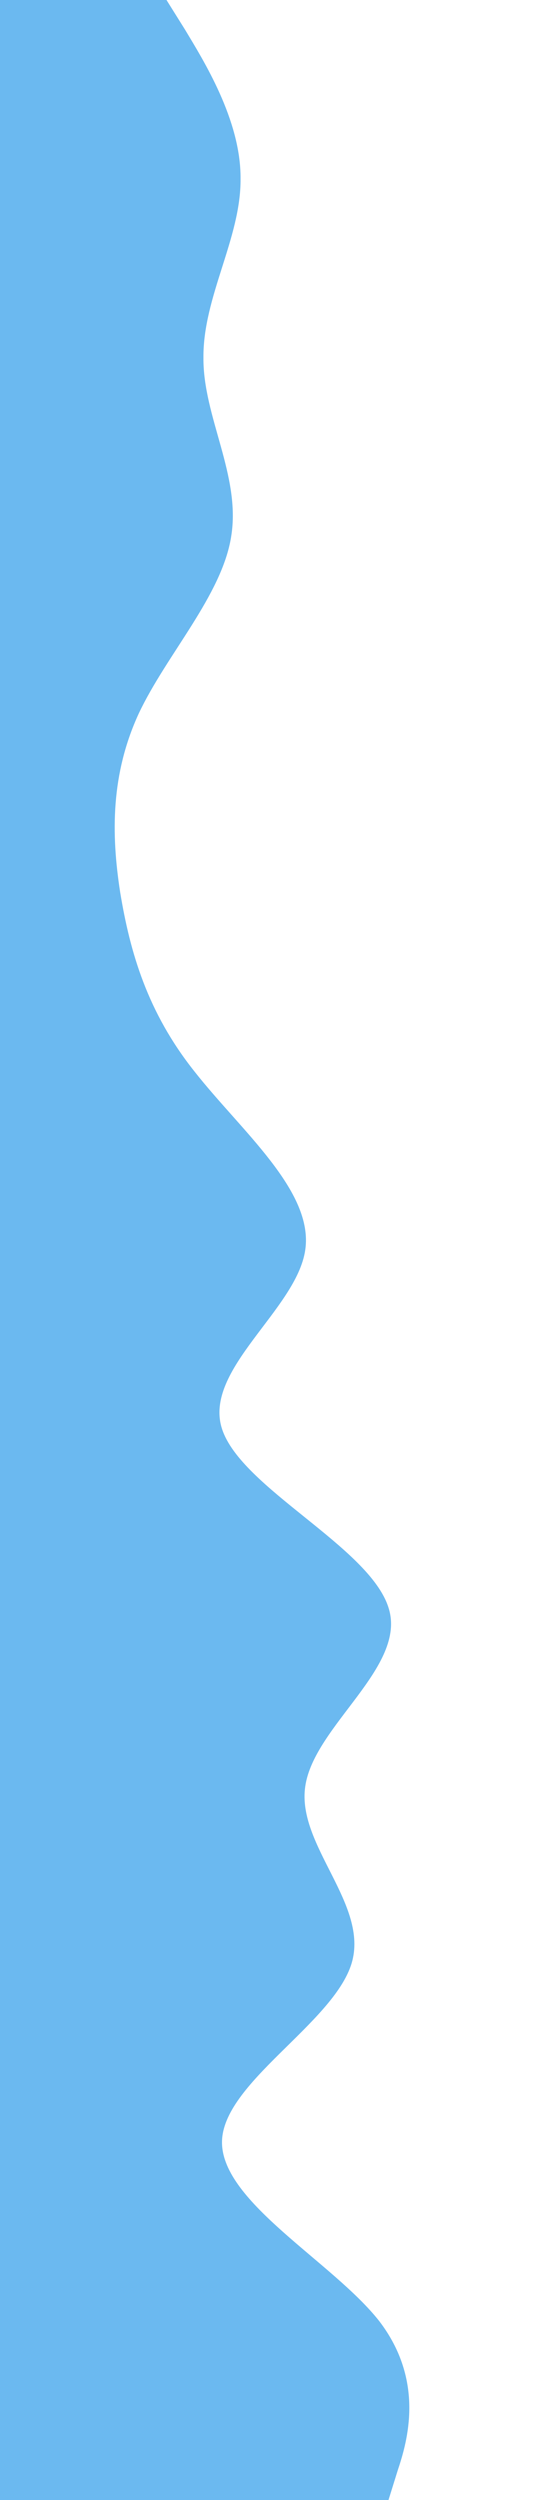 <?xml version="1.0" encoding="utf-8"?>
<!-- Generator: Adobe Illustrator 23.0.0, SVG Export Plug-In . SVG Version: 6.00 Build 0)  -->
<svg version="1.1" id="Camada_1" xmlns="http://www.w3.org/2000/svg" xmlns:xlink="http://www.w3.org/1999/xlink" x="0px" y="0px"
	 viewBox="0 0 320 1440" style="enable-background:new 0 0 320 1440;" xml:space="preserve">
<style type="text/css">
	.st0{fill:#6BB9F0;}
</style>
<path class="st0" d="M96,0l10.7,17.1C117,34.3,139,69,138.7,103c0.3,34.1-21.7,68-21.4,103c-0.3,34,21.7,68,16,103
	C128,342.9,96,377,80,411c-16,34.7-16,69-10.7,103C75,548.6,85,583,112,617c27,34.4,69,69,64,103c-5,34.3-59,69-48,103
	c11,34.1,85,68,96,103c11,34-43,68-48,103c-5,33.9,37,68,26.7,102c-10.7,34.7-74.7,69-74.7,103c0,34.6,64,69,90.7,103
	c26.3,34.4,16.3,69,10.6,86l-5.3,17H0v-17.1c0-17.2,0-51.9,0-85.9c0-34.1,0-68,0-103c0-34,0-68,0-103c0-33.9,0-68,0-102
	c0-34.7,0-69,0-103c0-34.6,0-69,0-103c0-34.4,0-69,0-103c0-34.3,0-69,0-103c0-34.1,0-68,0-103c0-34,0-68,0-103c0-33.9,0-68,0-102
	c0-34.7,0-69,0-103c0-34.6,0-69,0-103c0-34.4,0-69,0-86V0H96z"/>
</svg>
